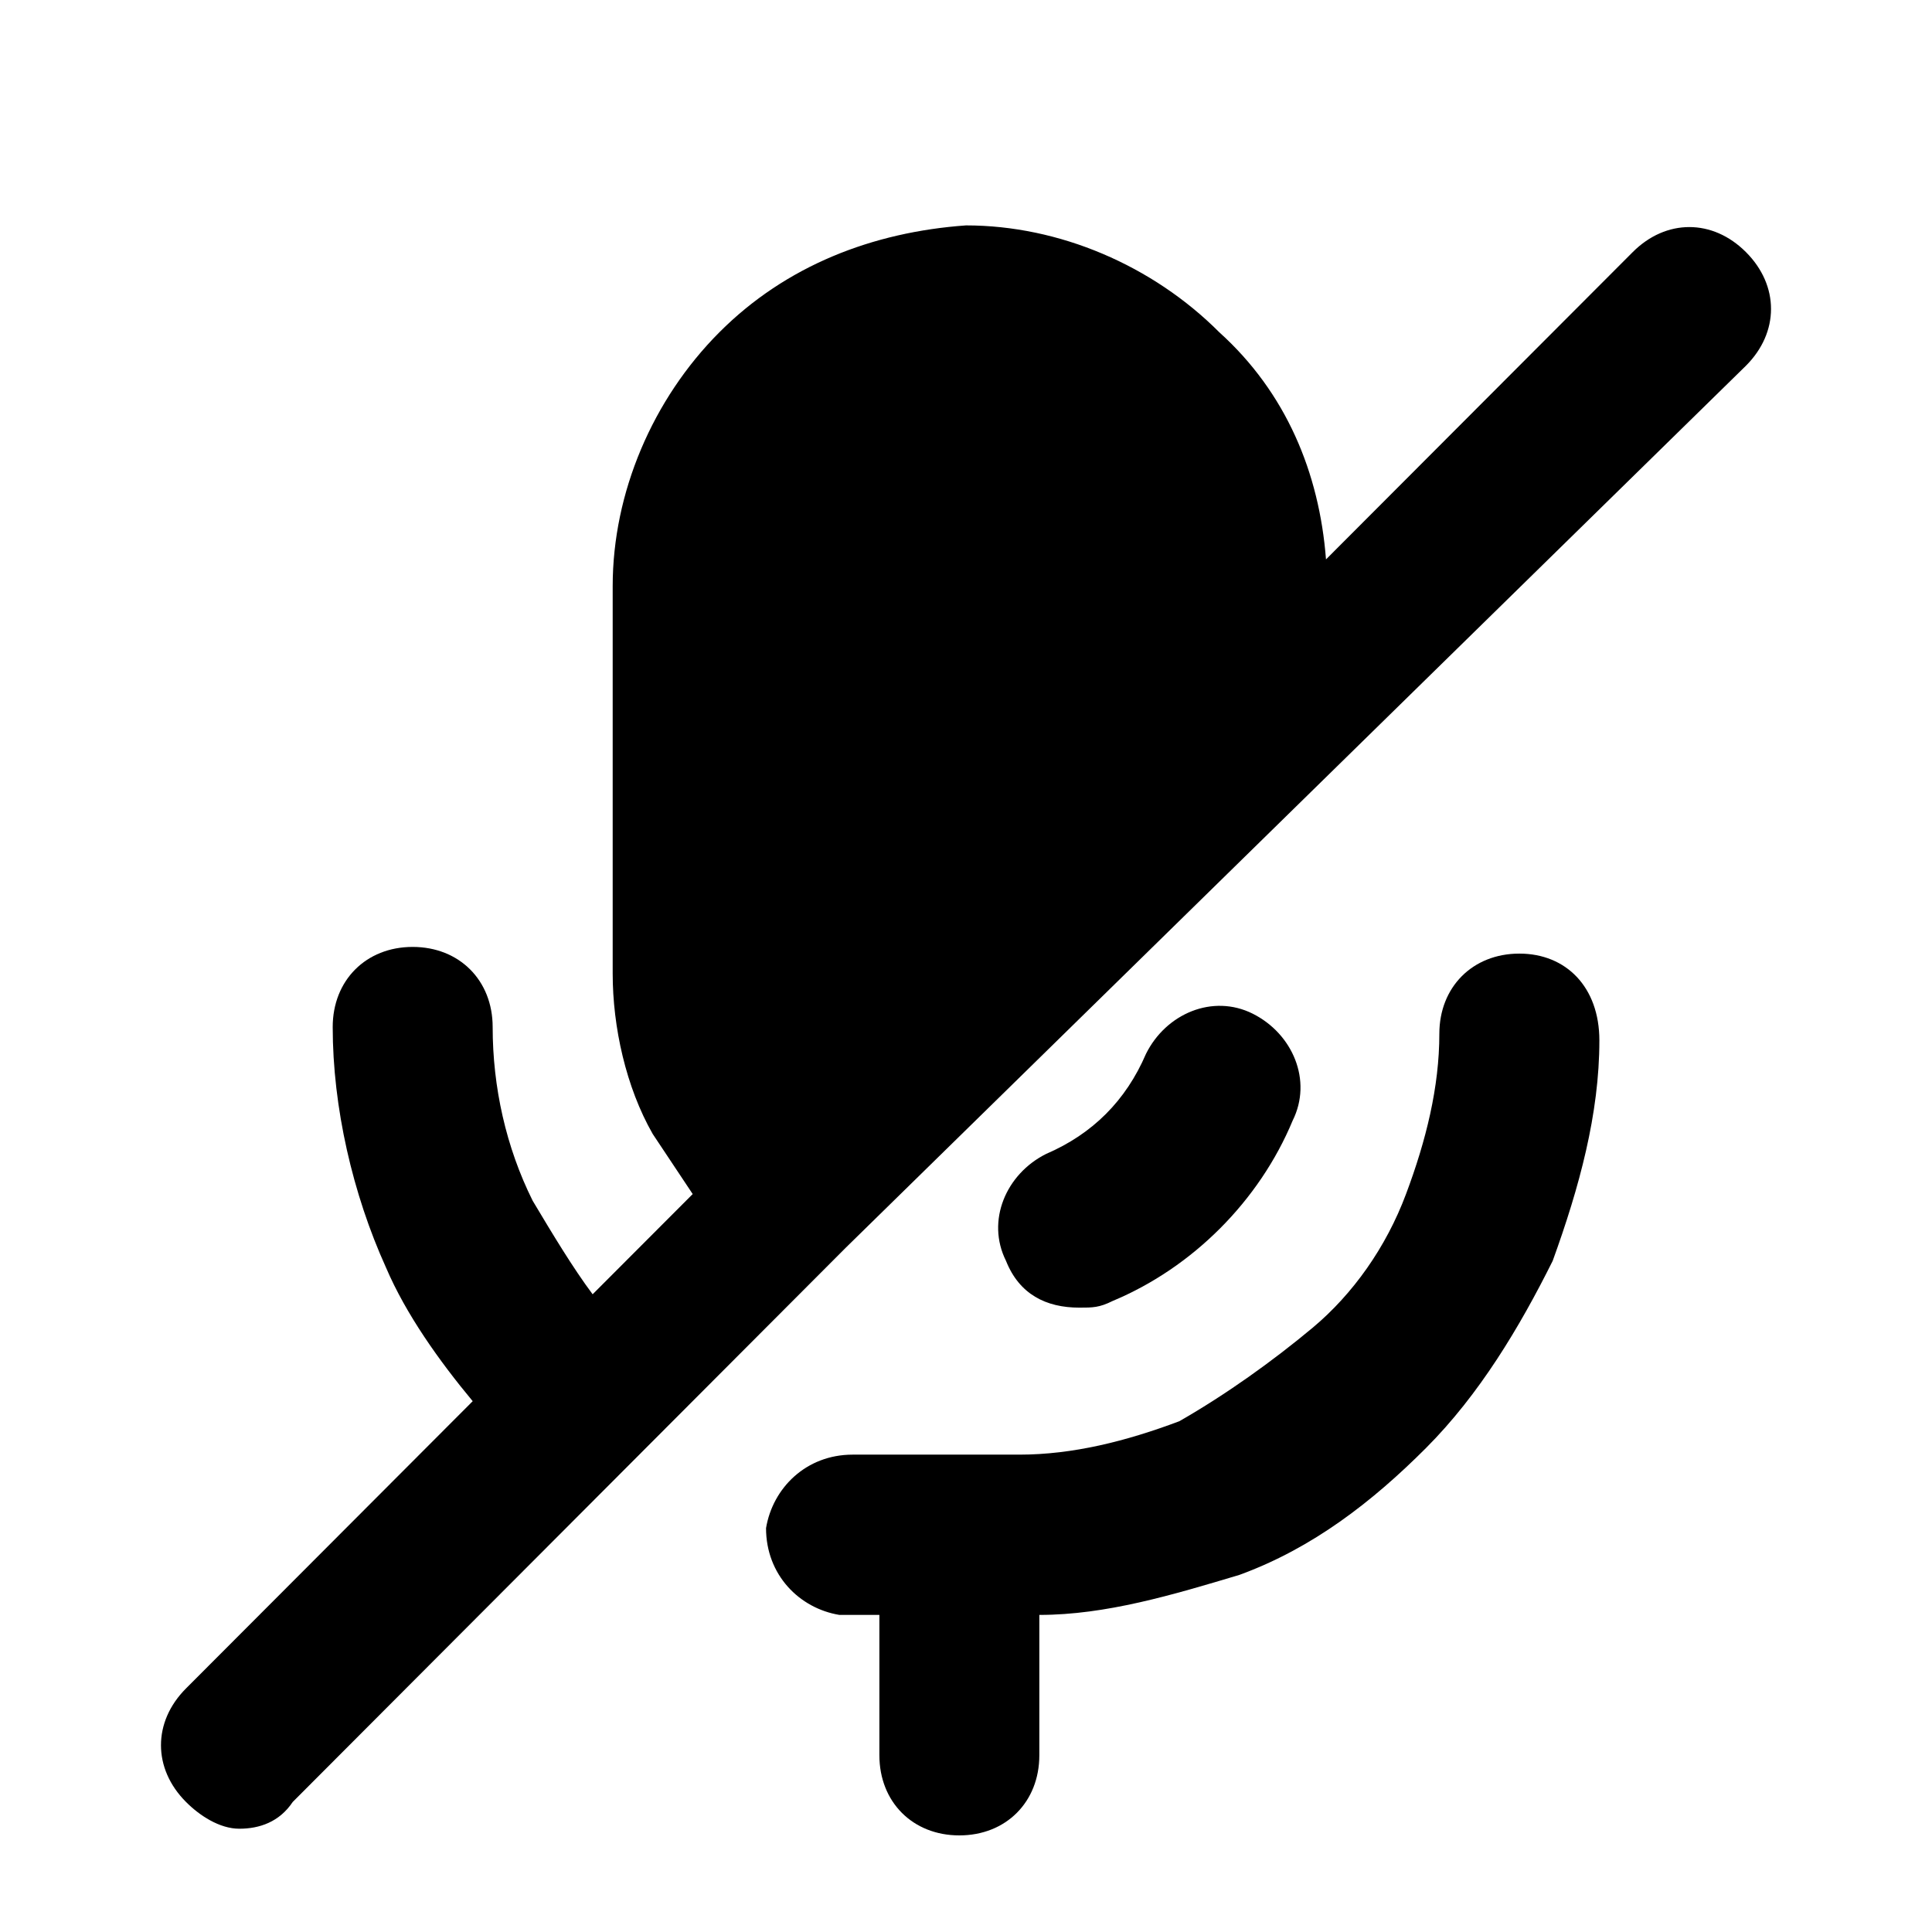 <svg viewBox="0 0 24 24" xmlns="http://www.w3.org/2000/svg" data-title="VoiceOffFill" fill="currentColor" stroke="none">
  <path d="M18.874 11.846C18.294 11.846 17.88 12.261 17.88 12.842C17.88 13.505 17.715 14.169 17.466 14.833C17.218 15.497 16.803 16.078 16.307 16.493C15.81 16.908 15.23 17.323 14.65 17.655C13.988 17.904 13.325 18.07 12.663 18.07H11.255C11.007 18.07 10.841 18.07 10.592 18.07C10.013 18.07 9.599 18.485 9.516 18.983C9.516 19.564 9.93 19.979 10.427 20.061C10.592 20.061 10.758 20.061 10.924 20.061V21.804C10.924 22.385 11.338 22.8 11.917 22.8C12.497 22.8 12.911 22.385 12.911 21.804V20.061C13.739 20.061 14.568 19.812 15.396 19.564C16.307 19.232 17.052 18.651 17.715 17.987C18.377 17.323 18.874 16.493 19.288 15.663C19.619 14.75 19.868 13.837 19.868 12.925C19.868 12.261 19.454 11.846 18.874 11.846Z"/>
  <path d="M13.408 16.244C13.573 16.244 13.656 16.244 13.822 16.161 14.816 15.746 15.644 14.916 16.058 13.92 16.306 13.422 16.058 12.841 15.561 12.592 15.064 12.344 14.484 12.592 14.236 13.091 13.987 13.671 13.573 14.086 12.994 14.335 12.497 14.584 12.248 15.165 12.497 15.663 12.662 16.078 12.994 16.244 13.408 16.244ZM21.689 3.132C21.275 2.717 20.696 2.717 20.282 3.132L16.472 6.949C16.389 5.871 15.975 4.875 15.147 4.128 14.319 3.298 13.159 2.8 12 2.8 10.841 2.883 9.764 3.298 8.936 4.128 8.108 4.958 7.611 6.12 7.611 7.281V12.095C7.611 12.758 7.776 13.505 8.108 14.086 8.273 14.335 8.439 14.584 8.605 14.833L7.362 16.078C7.114 15.746 6.865 15.331 6.617 14.916 6.286 14.252 6.12 13.505 6.12 12.758 6.12 12.178 5.706 11.763 5.126 11.763 4.547 11.763 4.133 12.178 4.133 12.758 4.133 13.754 4.381 14.833 4.795 15.746 5.043 16.327 5.458 16.908 5.872 17.406L2.311 20.974C1.896 21.389 1.896 21.97 2.311 22.385 2.476 22.551 2.725 22.717 2.973 22.717 3.222 22.717 3.47 22.634 3.636 22.385L10.509 15.497 21.689 4.543C22.104 4.128 22.104 3.547 21.689 3.132Z"/>
</svg>
